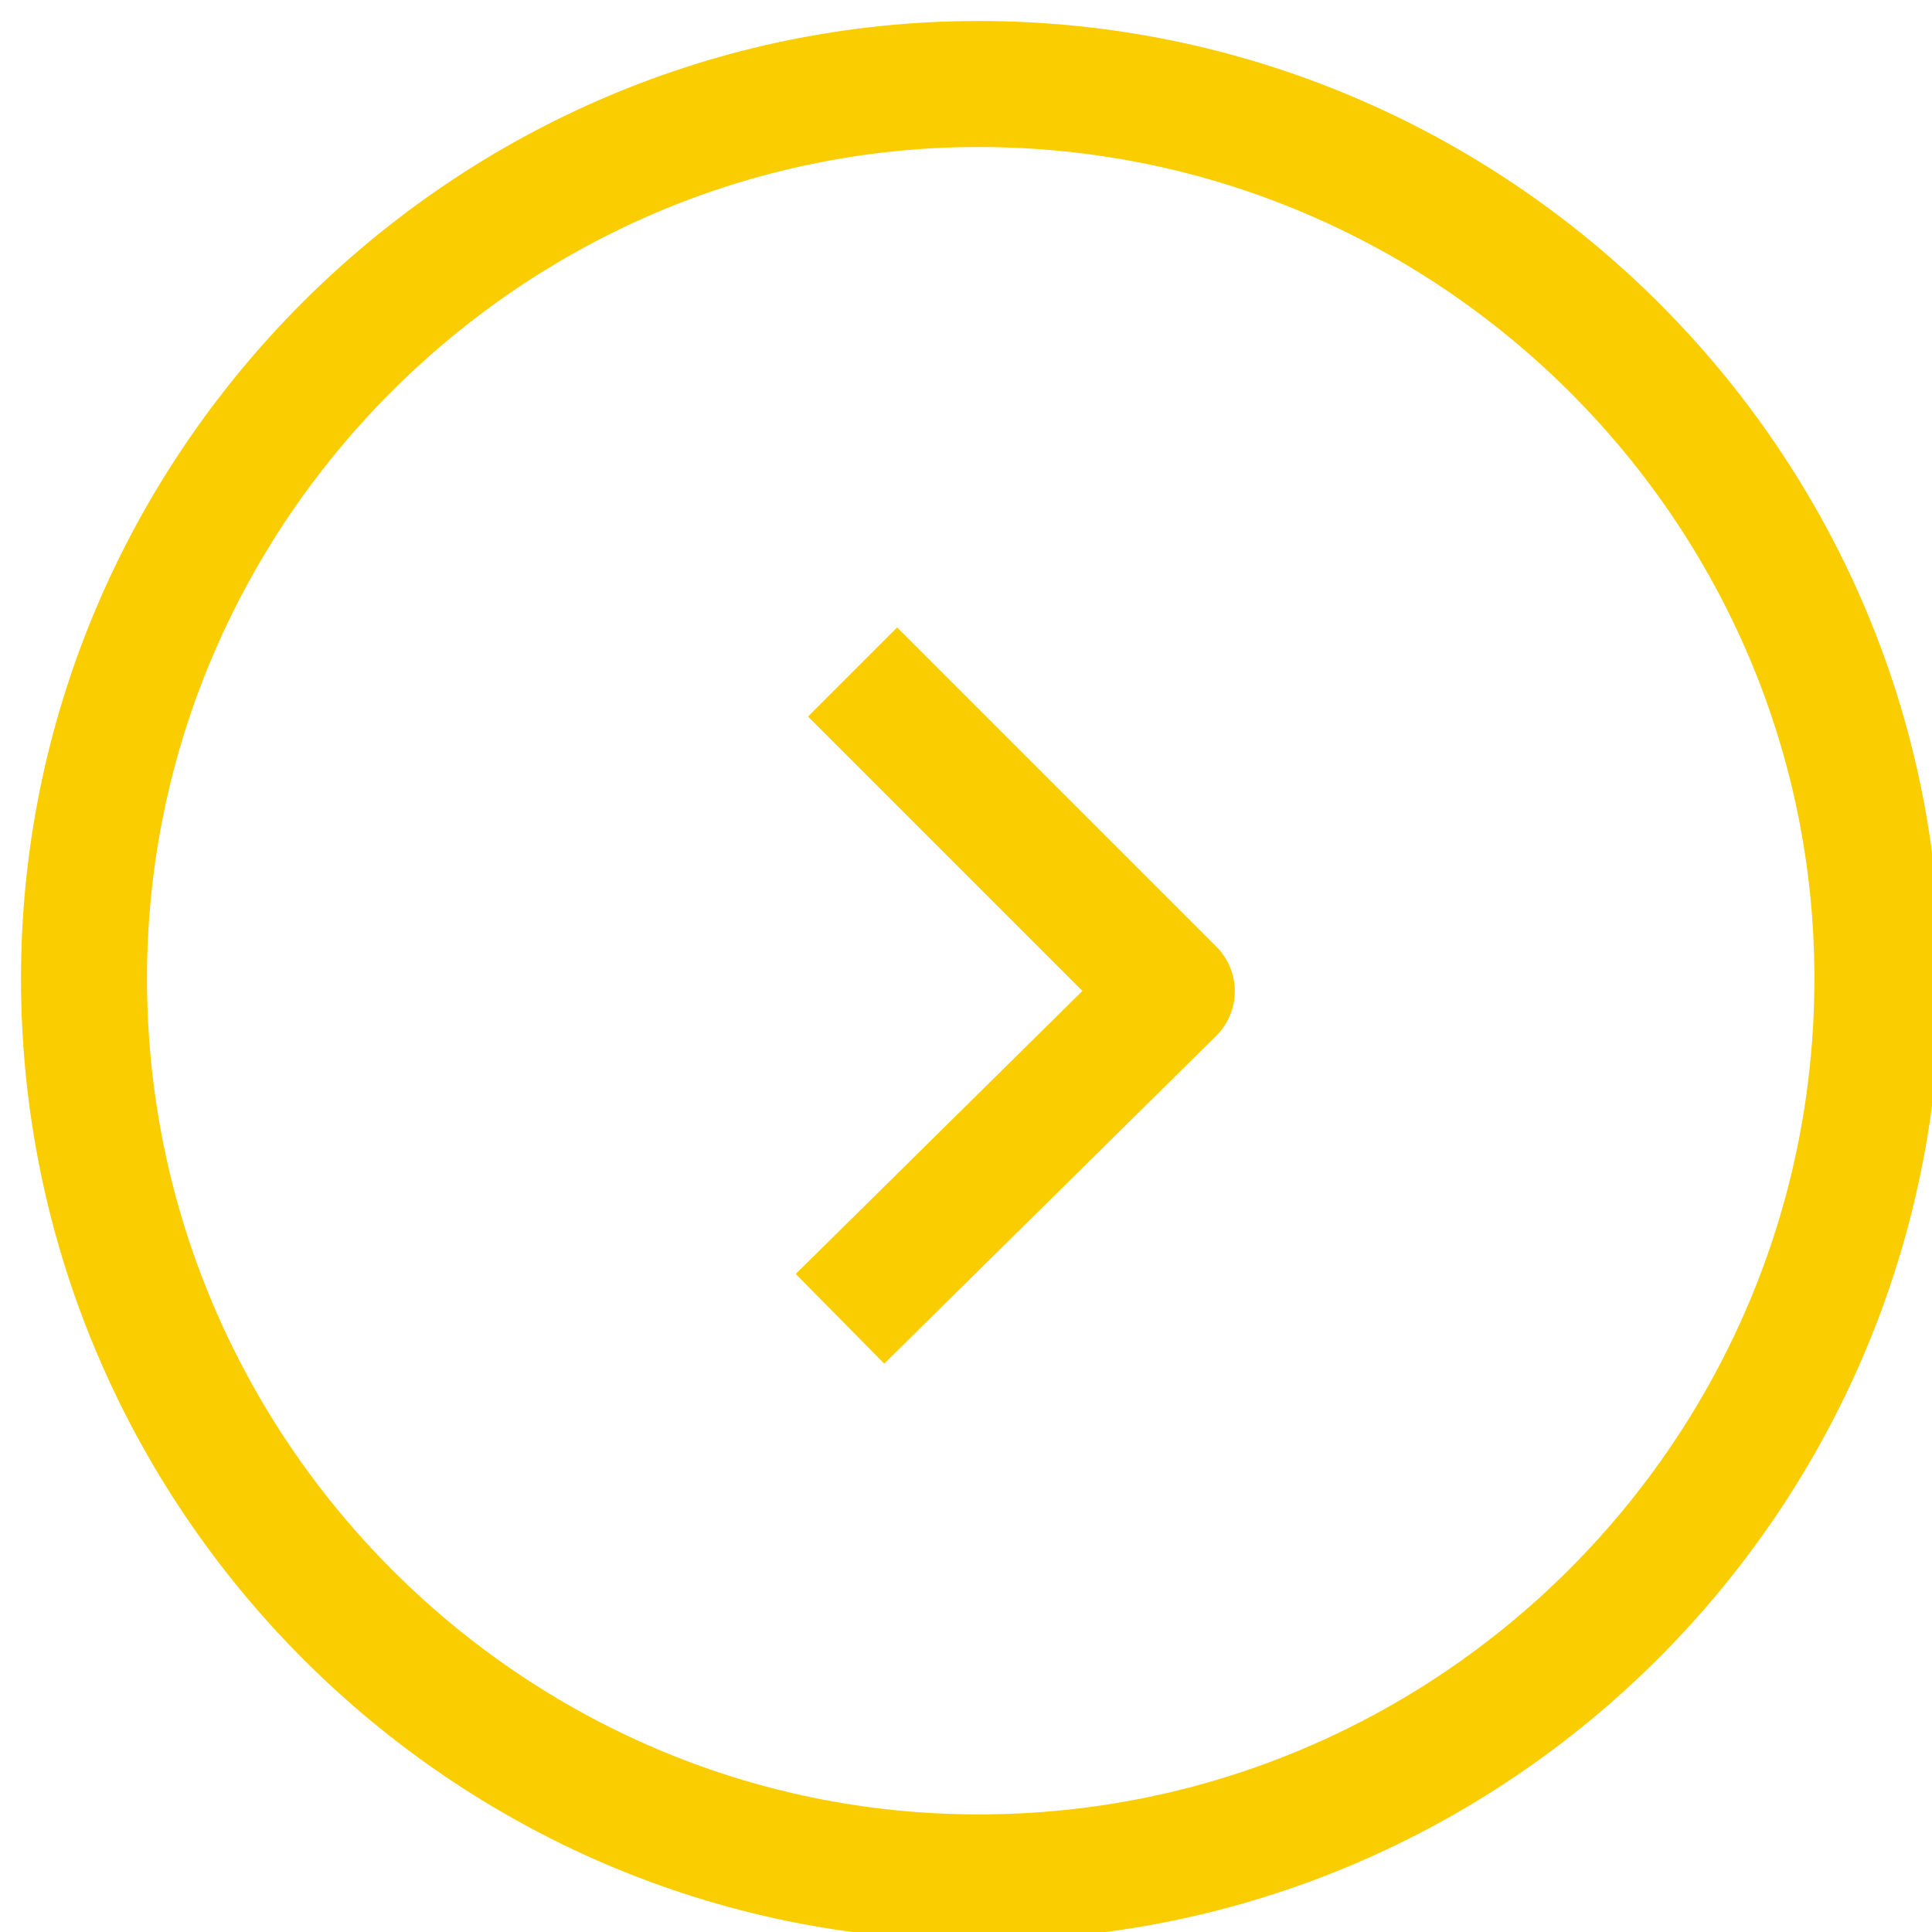 <svg xmlns="http://www.w3.org/2000/svg" width="46" height="46" viewBox="0 0 46 46"><desc>  Created with Sketch.</desc><g fill="none"><g style="stroke-width:3;stroke:#FACD00"><g transform="translate(-816 -517)translate(797 389)translate(21 130)"><polyline points="18.3 14 25.9 21.6 18 29.4" stroke-linejoin="round"/><path d="M42.7 21.3C42.7 33.1 33.1 42.7 21.3 42.7 9.6 42.7 0 33.1 0 21.3 0 9.6 9.6 0 21.3 0 33.1 0 42.7 9.6 42.7 21.3Z"/></g></g></g></svg>
